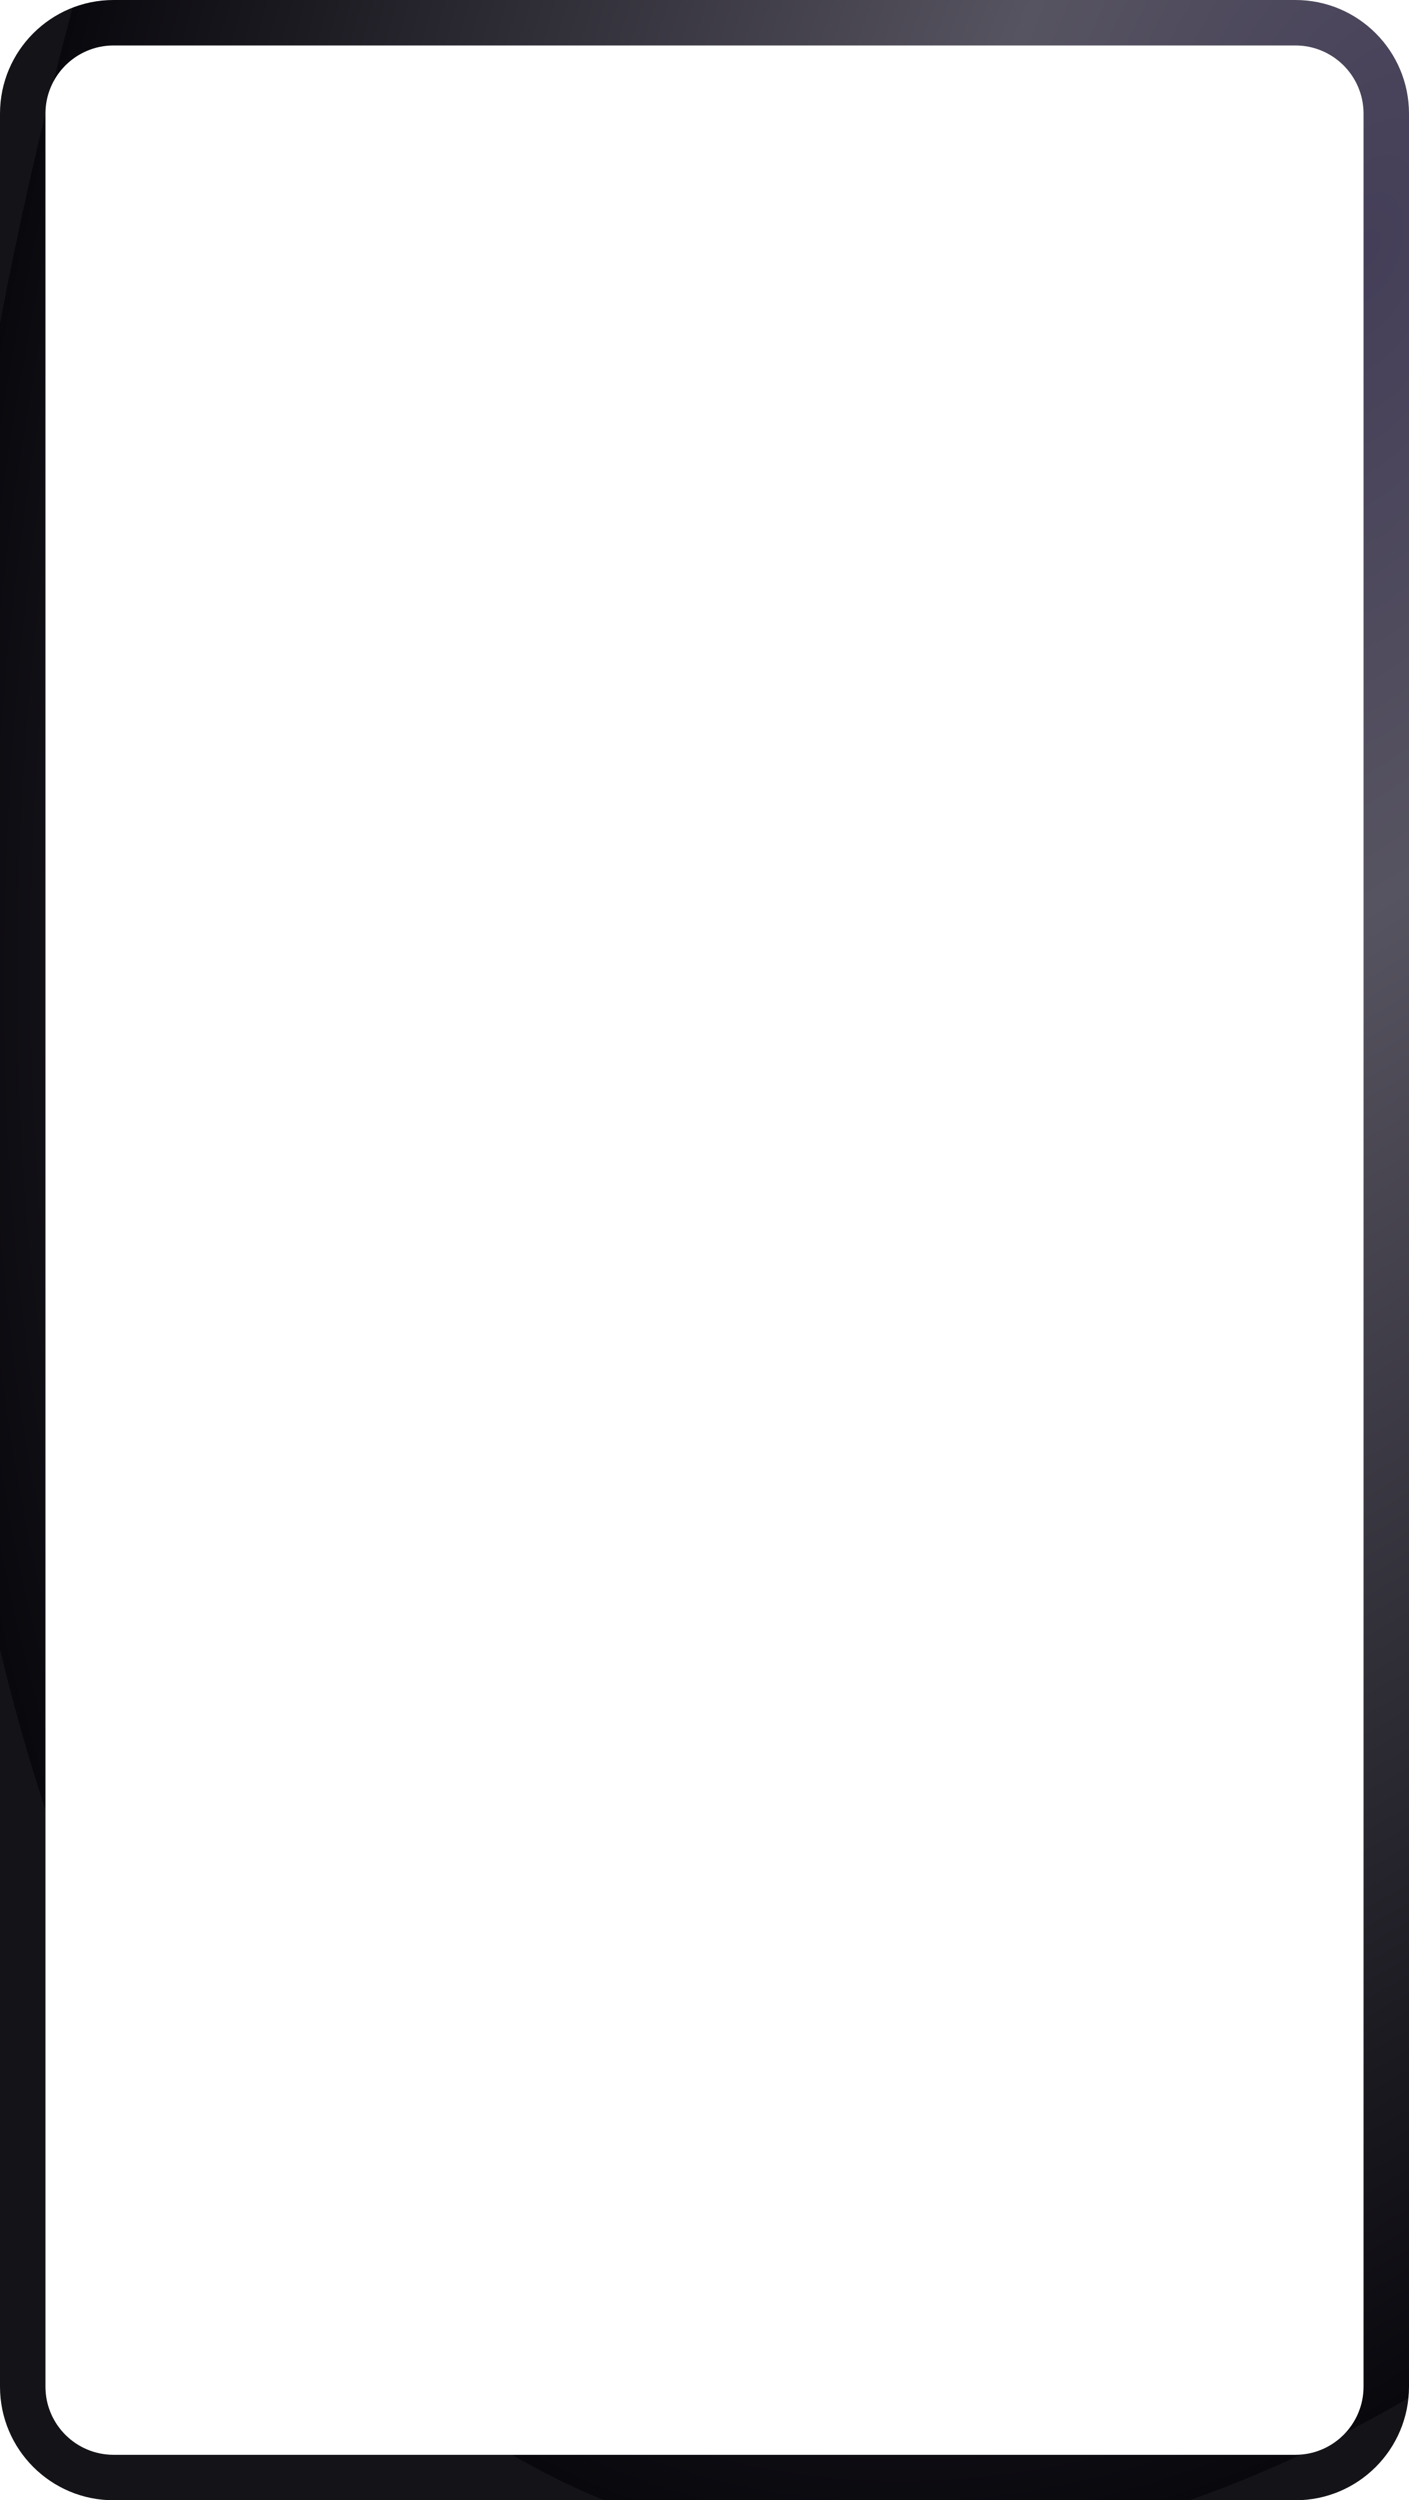 <svg width="248" height="440" viewBox="0 0 248 440" fill="none" xmlns="http://www.w3.org/2000/svg">
<path fill-rule="evenodd" clip-rule="evenodd" d="M228 8H20C13.373 8 8 13.373 8 20V420C8 426.627 13.373 432 20 432H228C234.627 432 240 426.627 240 420V20C240 13.373 234.627 8 228 8ZM20 0C8.954 0 0 8.954 0 20V420C0 431.046 8.954 440 20 440H228C239.046 440 248 431.046 248 420V20C248 8.954 239.046 0 228 0H20Z" fill="url(#paint0_radial_6051_29025)"/>
<defs>
<radialGradient id="paint0_radial_6051_29025" cx="0" cy="0" r="1" gradientUnits="userSpaceOnUse" gradientTransform="translate(237 50.5) rotate(106.178) scale(405.56 228.589)">
<stop stop-color="#443E58"/>
<stop offset="0.304" stop-color="#575461"/>
<stop offset="1" stop-color="#09080D"/>
<stop offset="1" stop-color="#141317"/>
</radialGradient>
</defs>
</svg>
